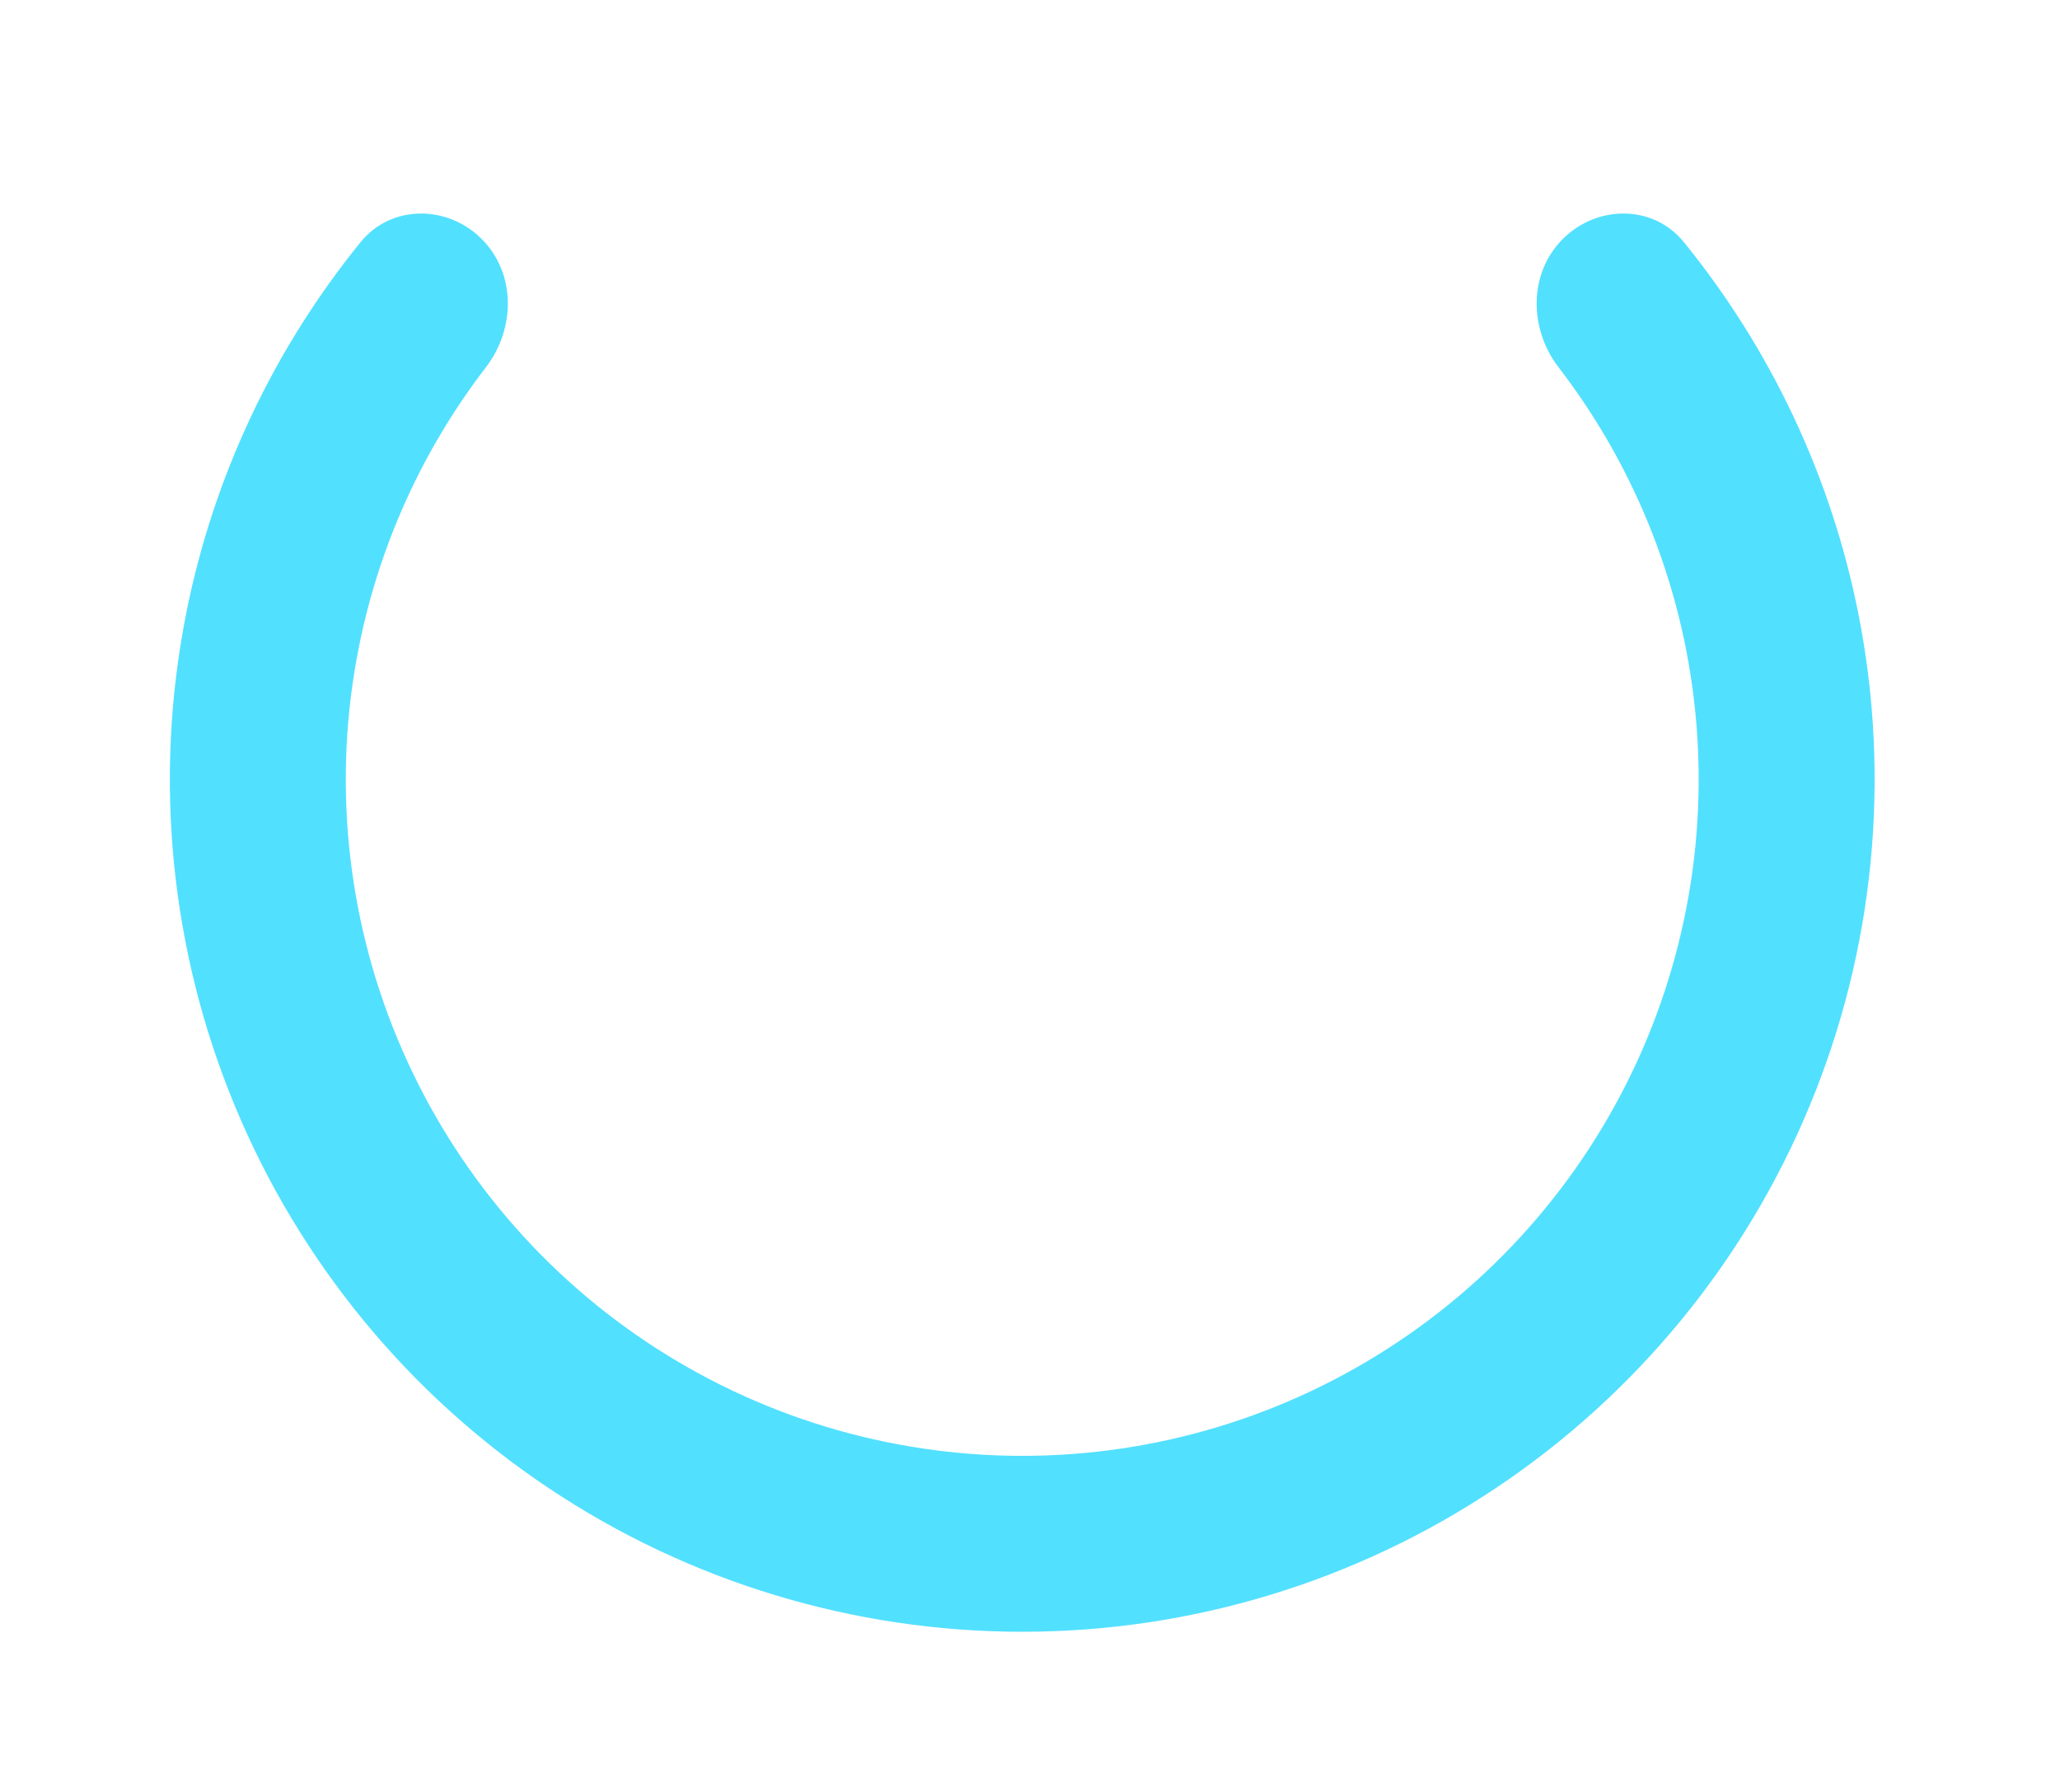 <svg width="77" height="67" viewBox="0 0 77 67" fill="none" xmlns="http://www.w3.org/2000/svg">
<path d="M67.037 29.139C67.037 13.219 54.13 0.312 38.21 0.312C22.289 0.312 9.383 13.219 9.383 29.139C9.383 45.059 22.289 57.966 38.21 57.966C54.13 57.966 67.037 45.059 67.037 29.139ZM11.427 29.139C11.427 14.347 23.418 2.356 38.21 2.356C53.002 2.356 64.993 14.347 64.993 29.139C64.993 43.931 53.002 55.922 38.21 55.922C23.418 55.922 11.427 43.931 11.427 29.139Z" fill="white" fill-opacity="0.2"/>
<g filter="url(#filter0_d)">
<path d="M18.006 8.935C16.722 7.651 14.624 7.641 13.479 9.051C10.221 13.063 7.976 17.822 6.961 22.923C5.732 29.104 6.363 35.51 8.774 41.332C11.185 47.154 15.269 52.13 20.509 55.63C25.748 59.131 31.908 61 38.21 61C44.511 61 50.671 59.131 55.911 55.63C61.15 52.13 65.234 47.154 67.645 41.332C70.057 35.51 70.688 29.104 69.459 22.923C68.444 17.822 66.199 13.063 62.94 9.051C61.795 7.641 59.698 7.651 58.414 8.935C57.13 10.219 57.15 12.29 58.256 13.73C60.615 16.799 62.248 20.381 63.009 24.206C63.984 29.111 63.483 34.195 61.57 38.815C59.656 43.435 56.415 47.384 52.257 50.162C48.099 52.941 43.211 54.424 38.21 54.424C33.209 54.424 28.32 52.941 24.162 50.162C20.004 47.384 16.764 43.435 14.85 38.815C12.936 34.195 12.435 29.111 13.411 24.206C14.172 20.381 15.804 16.799 18.163 13.73C19.27 12.29 19.29 10.219 18.006 8.935Z" fill="#52E0FF"/>
</g>
<defs>
<filter id="filter0_d" x="0.349" y="1.982" width="75.722" height="65.018" filterUnits="userSpaceOnUse" color-interpolation-filters="sRGB">
<feFlood flood-opacity="0" result="BackgroundImageFix"/>
<feColorMatrix in="SourceAlpha" type="matrix" values="0 0 0 0 0 0 0 0 0 0 0 0 0 0 0 0 0 0 127 0"/>
<feMorphology radius="1" operator="erode" in="SourceAlpha" result="effect1_dropShadow"/>
<feOffset/>
<feGaussianBlur stdDeviation="3.5"/>
<feColorMatrix type="matrix" values="0 0 0 0 0.321 0 0 0 0 0.878 0 0 0 0 1 0 0 0 1 0"/>
<feBlend mode="normal" in2="BackgroundImageFix" result="effect1_dropShadow"/>
<feBlend mode="normal" in="SourceGraphic" in2="effect1_dropShadow" result="shape"/>
</filter>
</defs>
</svg>
